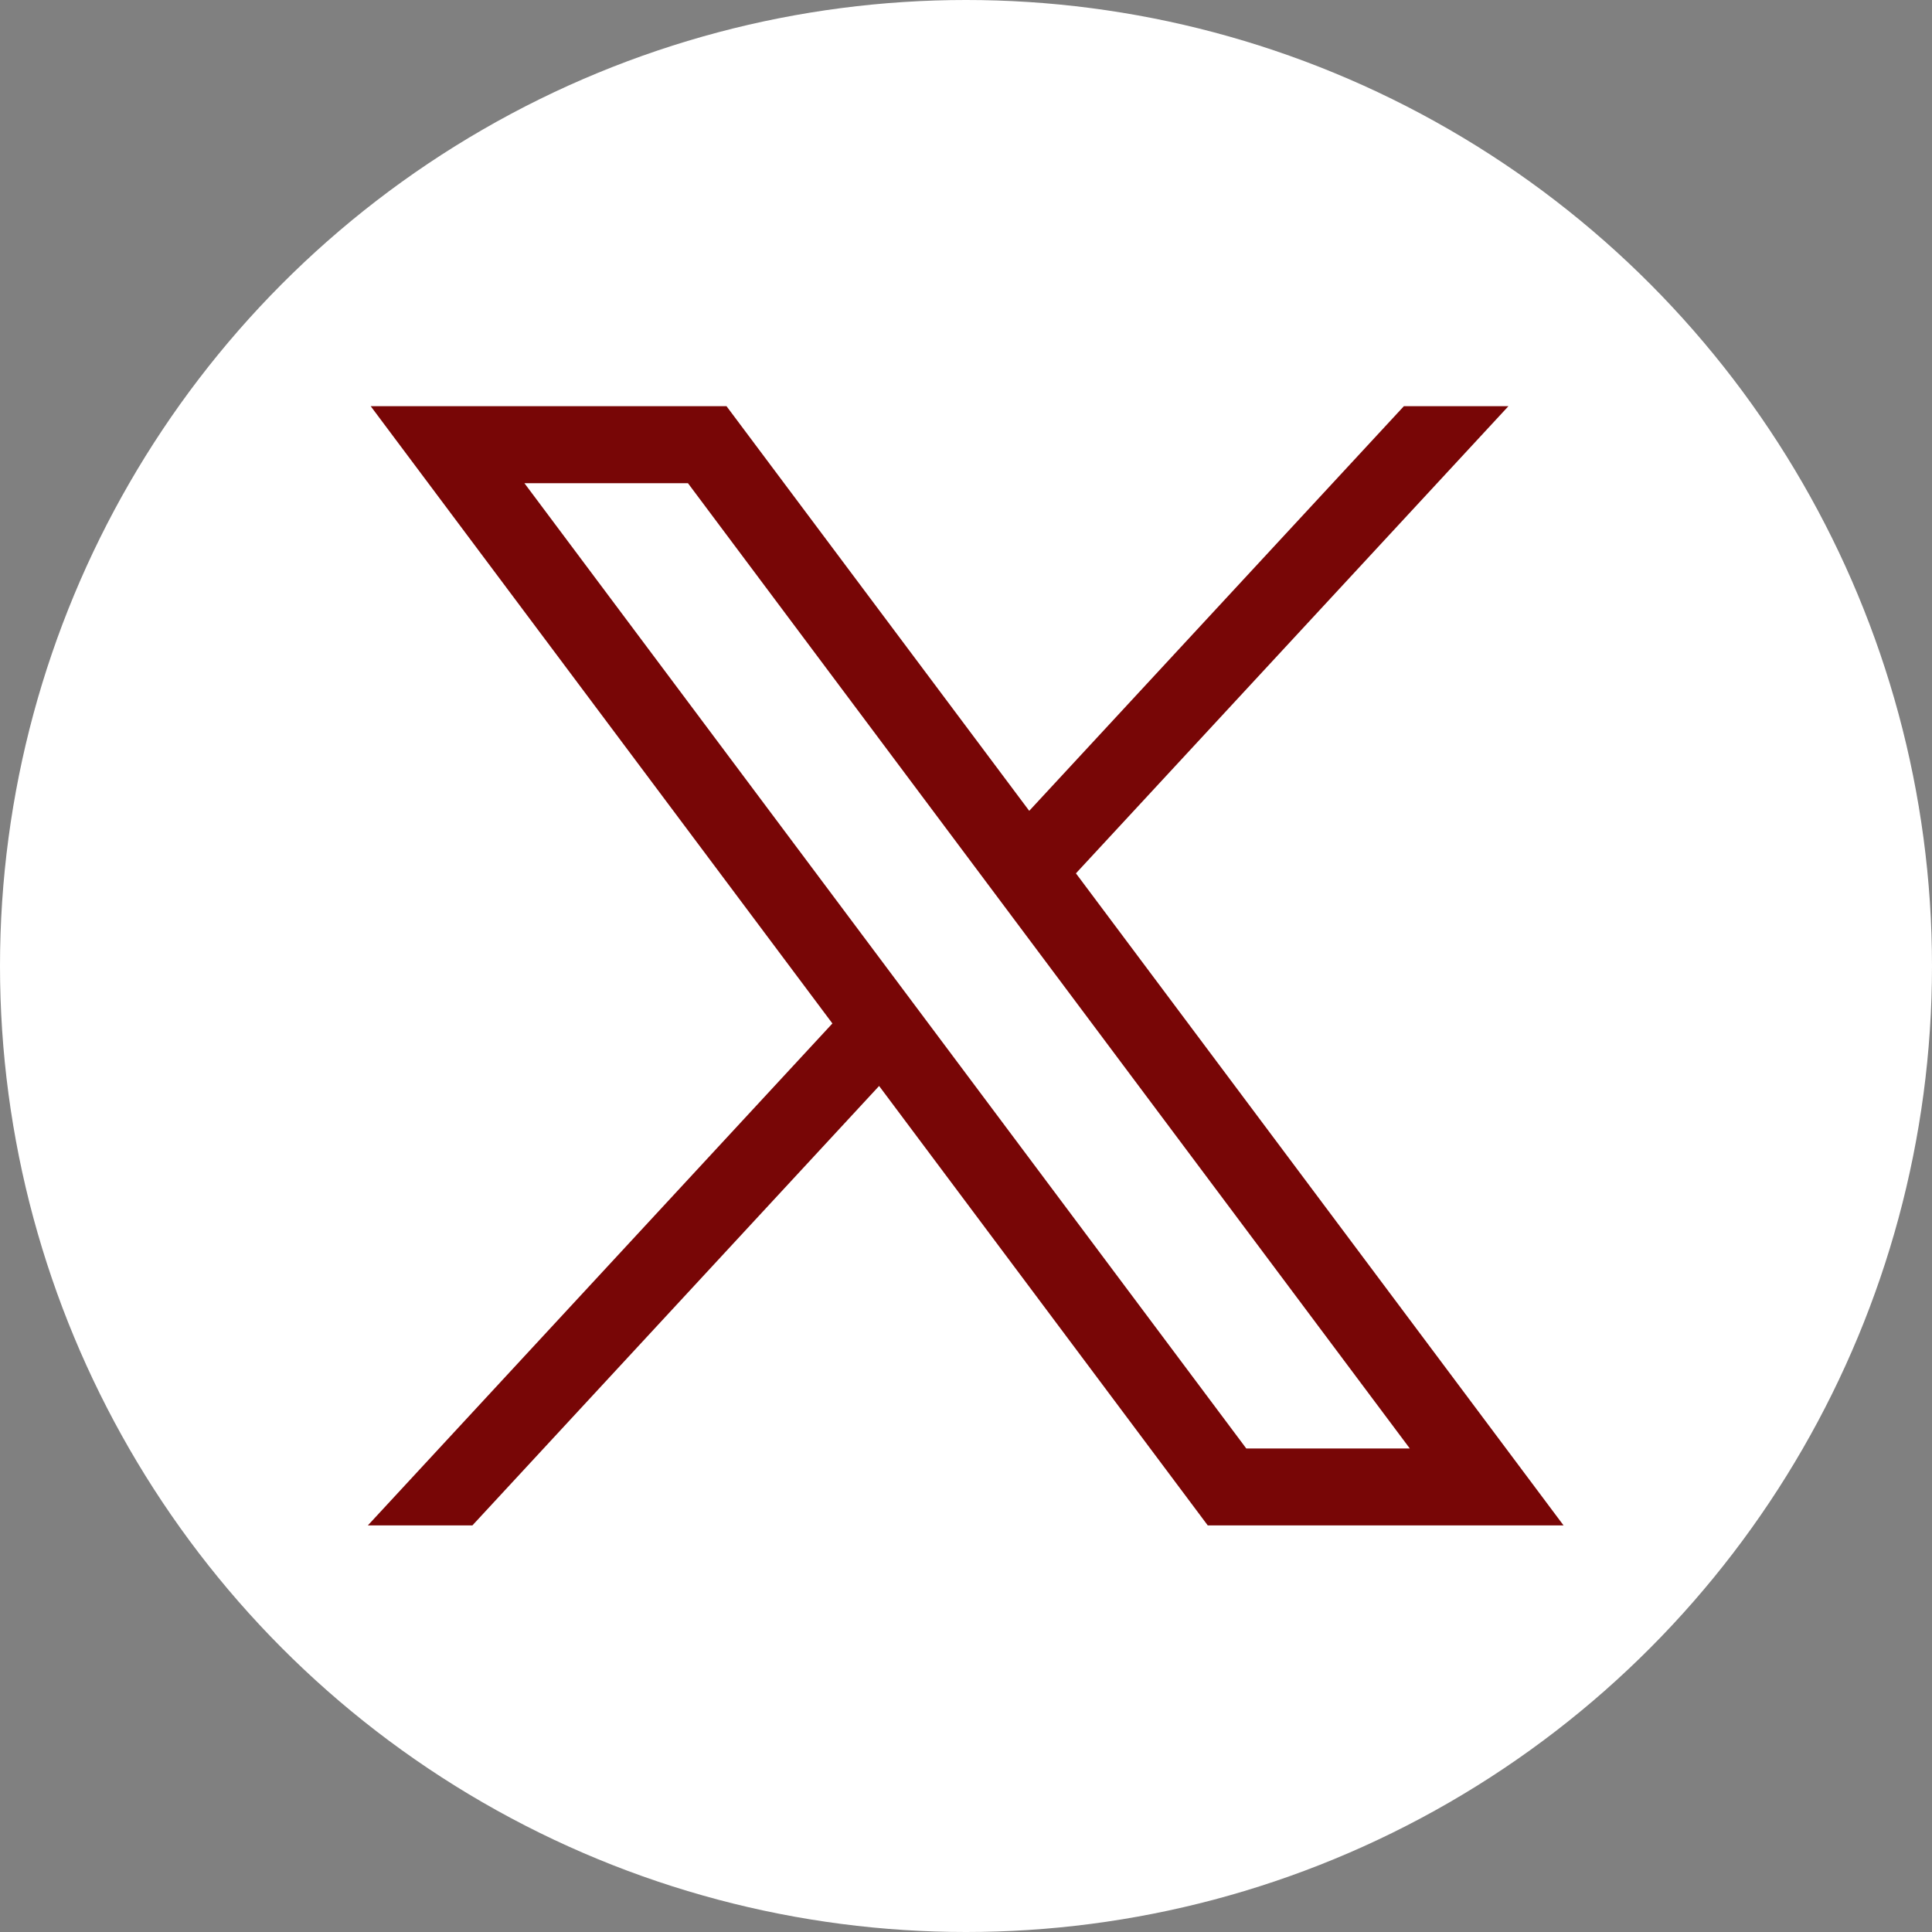 <?xml version="1.0" encoding="utf-8"?>
<svg xmlns="http://www.w3.org/2000/svg" viewBox="0 0 500 500">
  <rect x="0" y="0" width="500" height="500" fill="#808080" stroke="none"/>
  <g id="katman_1-1">
    <g id="katman_1">
      <circle class="st0" cx="250" cy="250" r="250" style="fill: rgb(255, 255, 255);"/>
      <g id="layer1" transform="matrix(2.941, 0, 0, 2.941, -1038.853, -483.996)">
        <path id="path1009" class="st1" d="M385.85,200.31l40.63,54.32l-40.88,44.17h9.2l35.79-38.67l28.92,38.67h31.31l-42.91-57.38 l38.06-41.11h-9.2l-32.97,35.61l-26.64-35.61H385.85z M399.38,207.09h14.39l63.52,84.94h-14.39L399.38,207.09z" style="fill: rgb(120, 6, 6);"/>
      </g>
    </g>
  </g>
</svg>